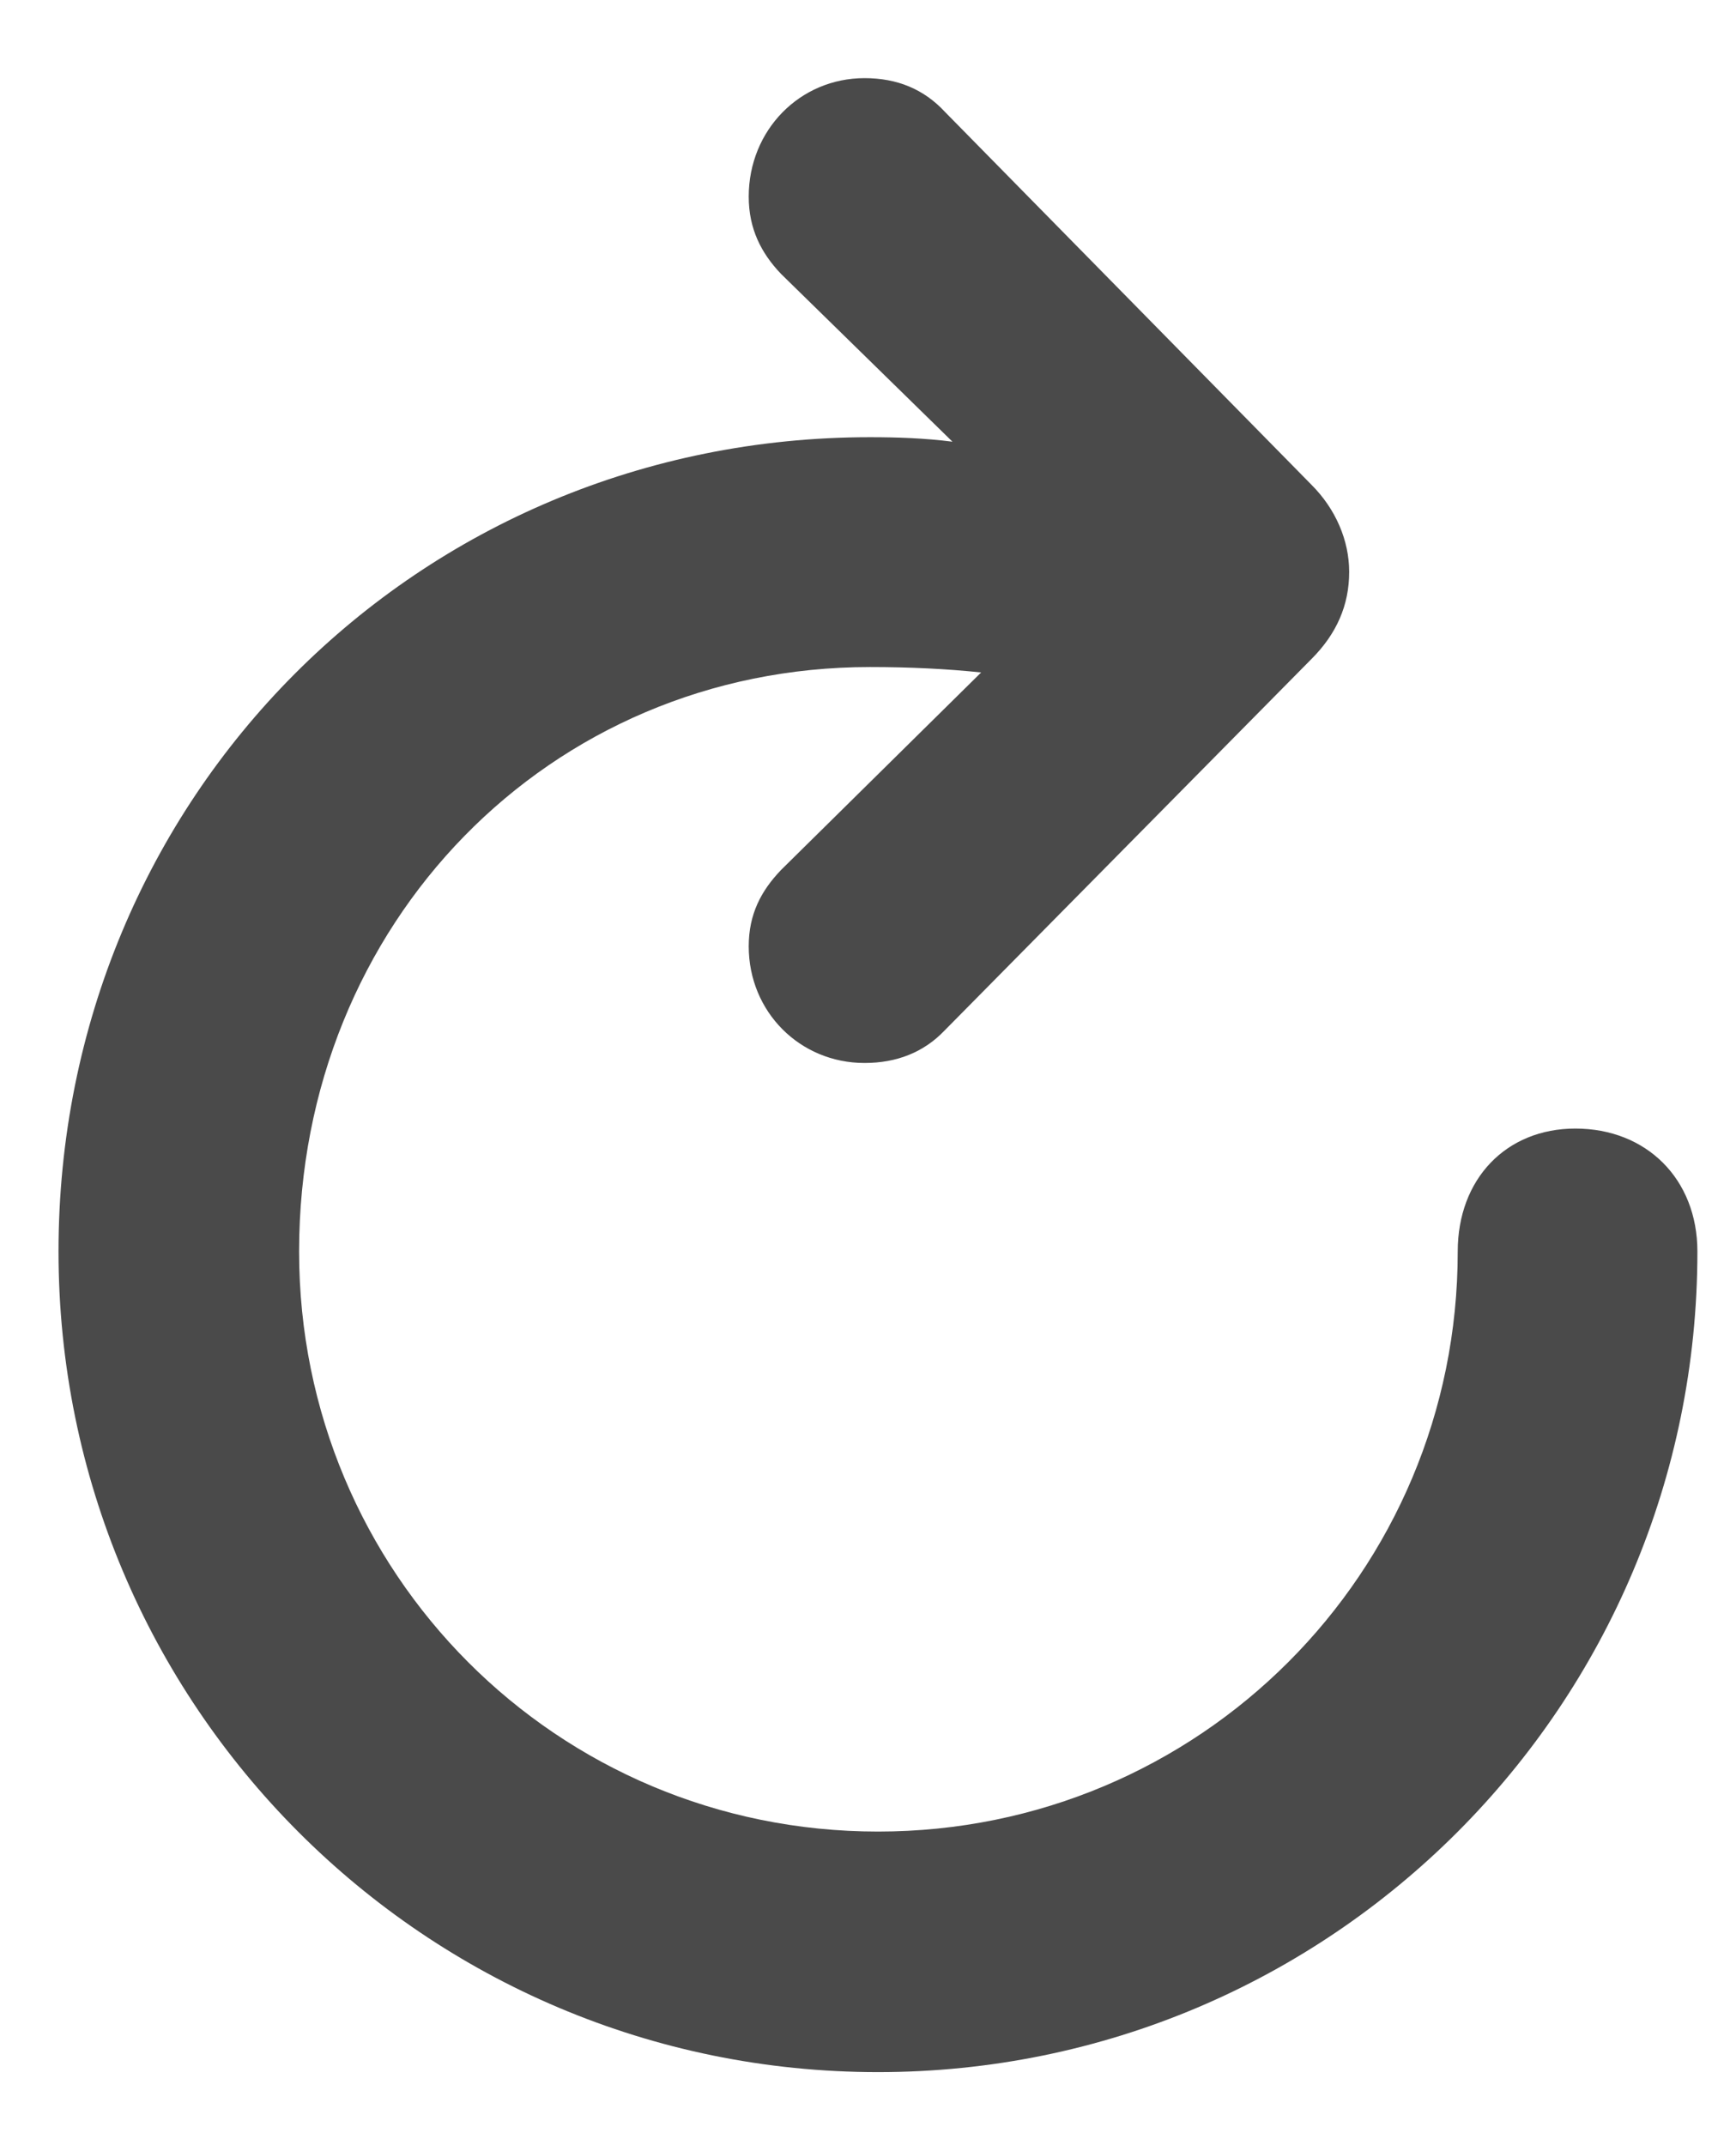 <svg width="17" height="21" viewBox="0 0 17 21" fill="none" xmlns="http://www.w3.org/2000/svg">
<path d="M8.466 10.406C8.782 10.406 9.046 10.301 9.248 10.09L12.843 6.451C13.089 6.205 13.212 5.924 13.212 5.599C13.212 5.291 13.08 4.983 12.843 4.746L9.257 1.099C9.046 0.87 8.782 0.765 8.466 0.765C7.833 0.765 7.332 1.274 7.332 1.925C7.332 2.241 7.455 2.479 7.648 2.681L9.327 4.324C9.055 4.289 8.782 4.28 8.519 4.28C4.089 4.28 0.573 7.805 0.573 12.252C0.573 16.69 4.159 20.285 8.598 20.285C13.036 20.285 16.622 16.69 16.622 12.252C16.622 11.54 16.121 11.048 15.427 11.048C14.75 11.048 14.275 11.54 14.275 12.252C14.275 15.398 11.744 17.93 8.598 17.93C5.451 17.93 2.929 15.398 2.929 12.252C2.929 9.035 5.381 6.53 8.519 6.53C8.914 6.53 9.274 6.548 9.608 6.583L7.648 8.517C7.455 8.719 7.332 8.947 7.332 9.264C7.332 9.905 7.833 10.406 8.466 10.406Z" fill="#4A4A4A"/>
</svg>
